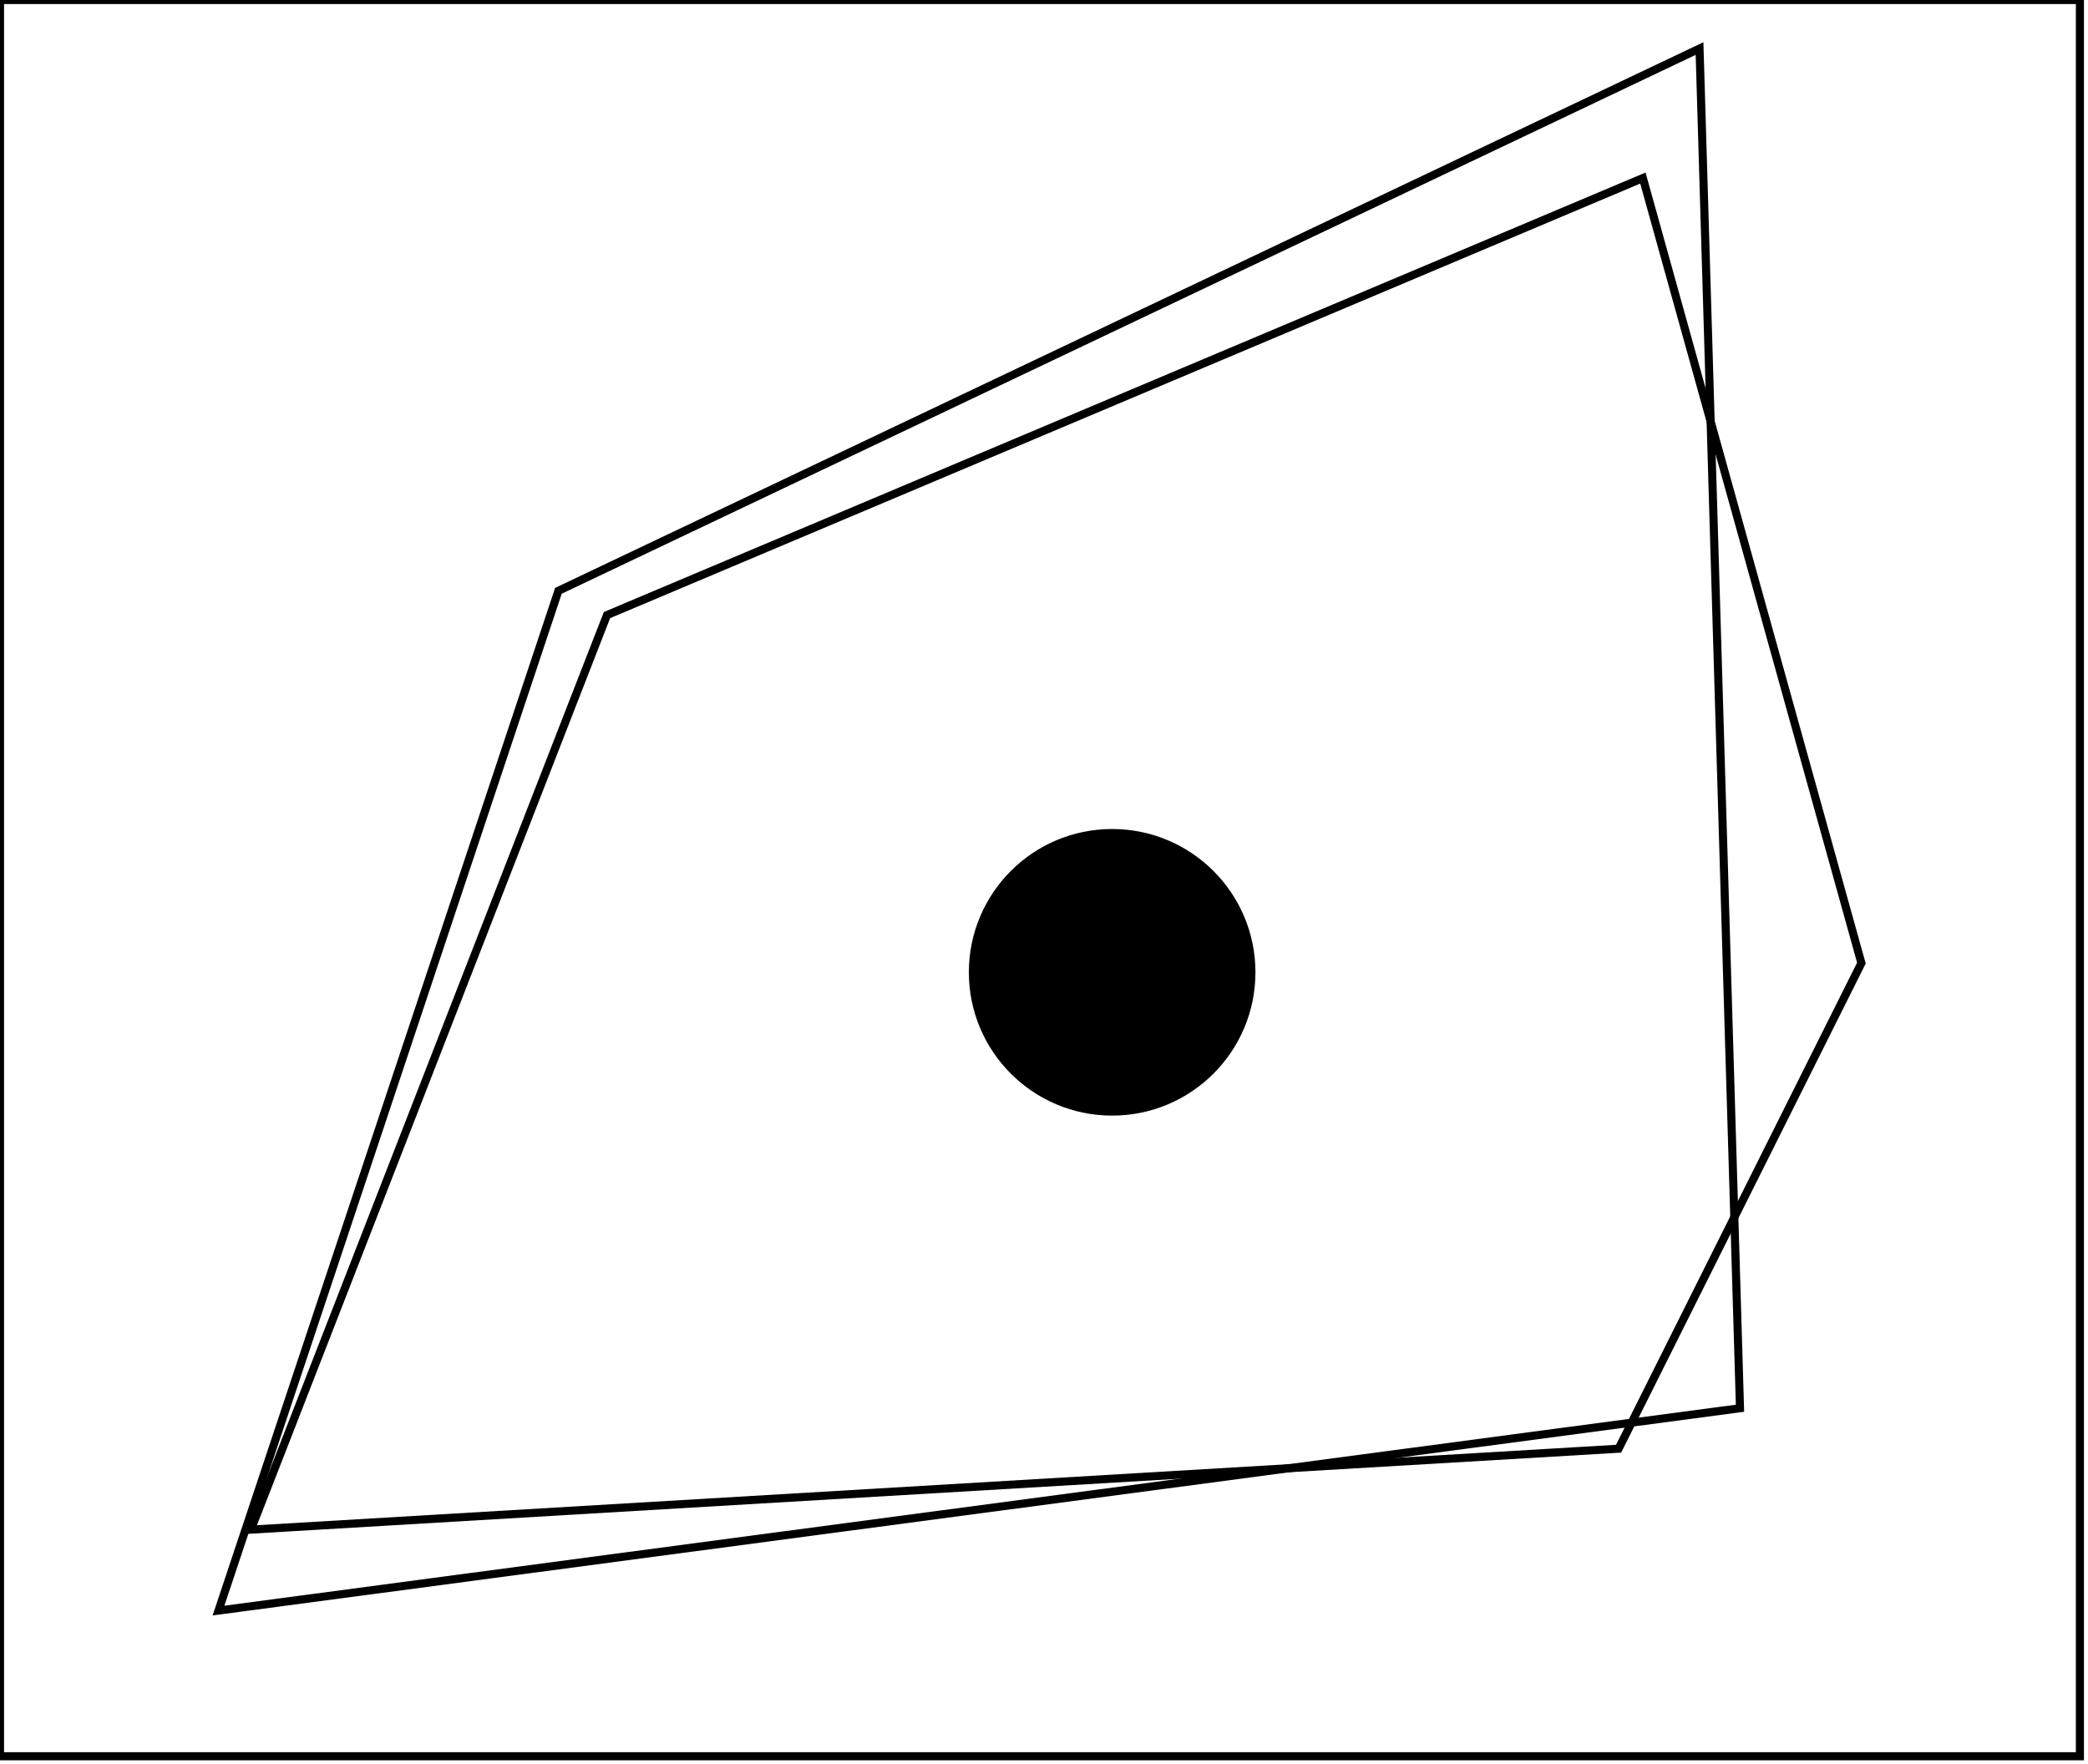 <?xml version="1.0" encoding="utf-8" ?>
<svg baseProfile="full" height="218" version="1.1" width="258" xmlns="http://www.w3.org/2000/svg" xmlns:ev="http://www.w3.org/2001/xml-events" xmlns:xlink="http://www.w3.org/1999/xlink"><defs /><rect fill="white" height="218" width="258" x="0" y="0" /><path d="M 148,114 L 127,115 L 134,131 Z" fill="none" stroke="black" stroke-width="1" /><circle cx="137.421" cy="120.138" fill="black" r="17.206" stroke="black" stroke-width="1" /><path d="M 203,22 L 75,76 L 31,189 L 200,179 L 230,119 Z" fill="none" stroke="black" stroke-width="1" /><path d="M 210,6 L 215,174 L 27,199 L 69,73 Z" fill="none" stroke="black" stroke-width="1" /><path d="M 0,0 L 0,217 L 257,217 L 257,0 Z" fill="none" stroke="black" stroke-width="1" /></svg>